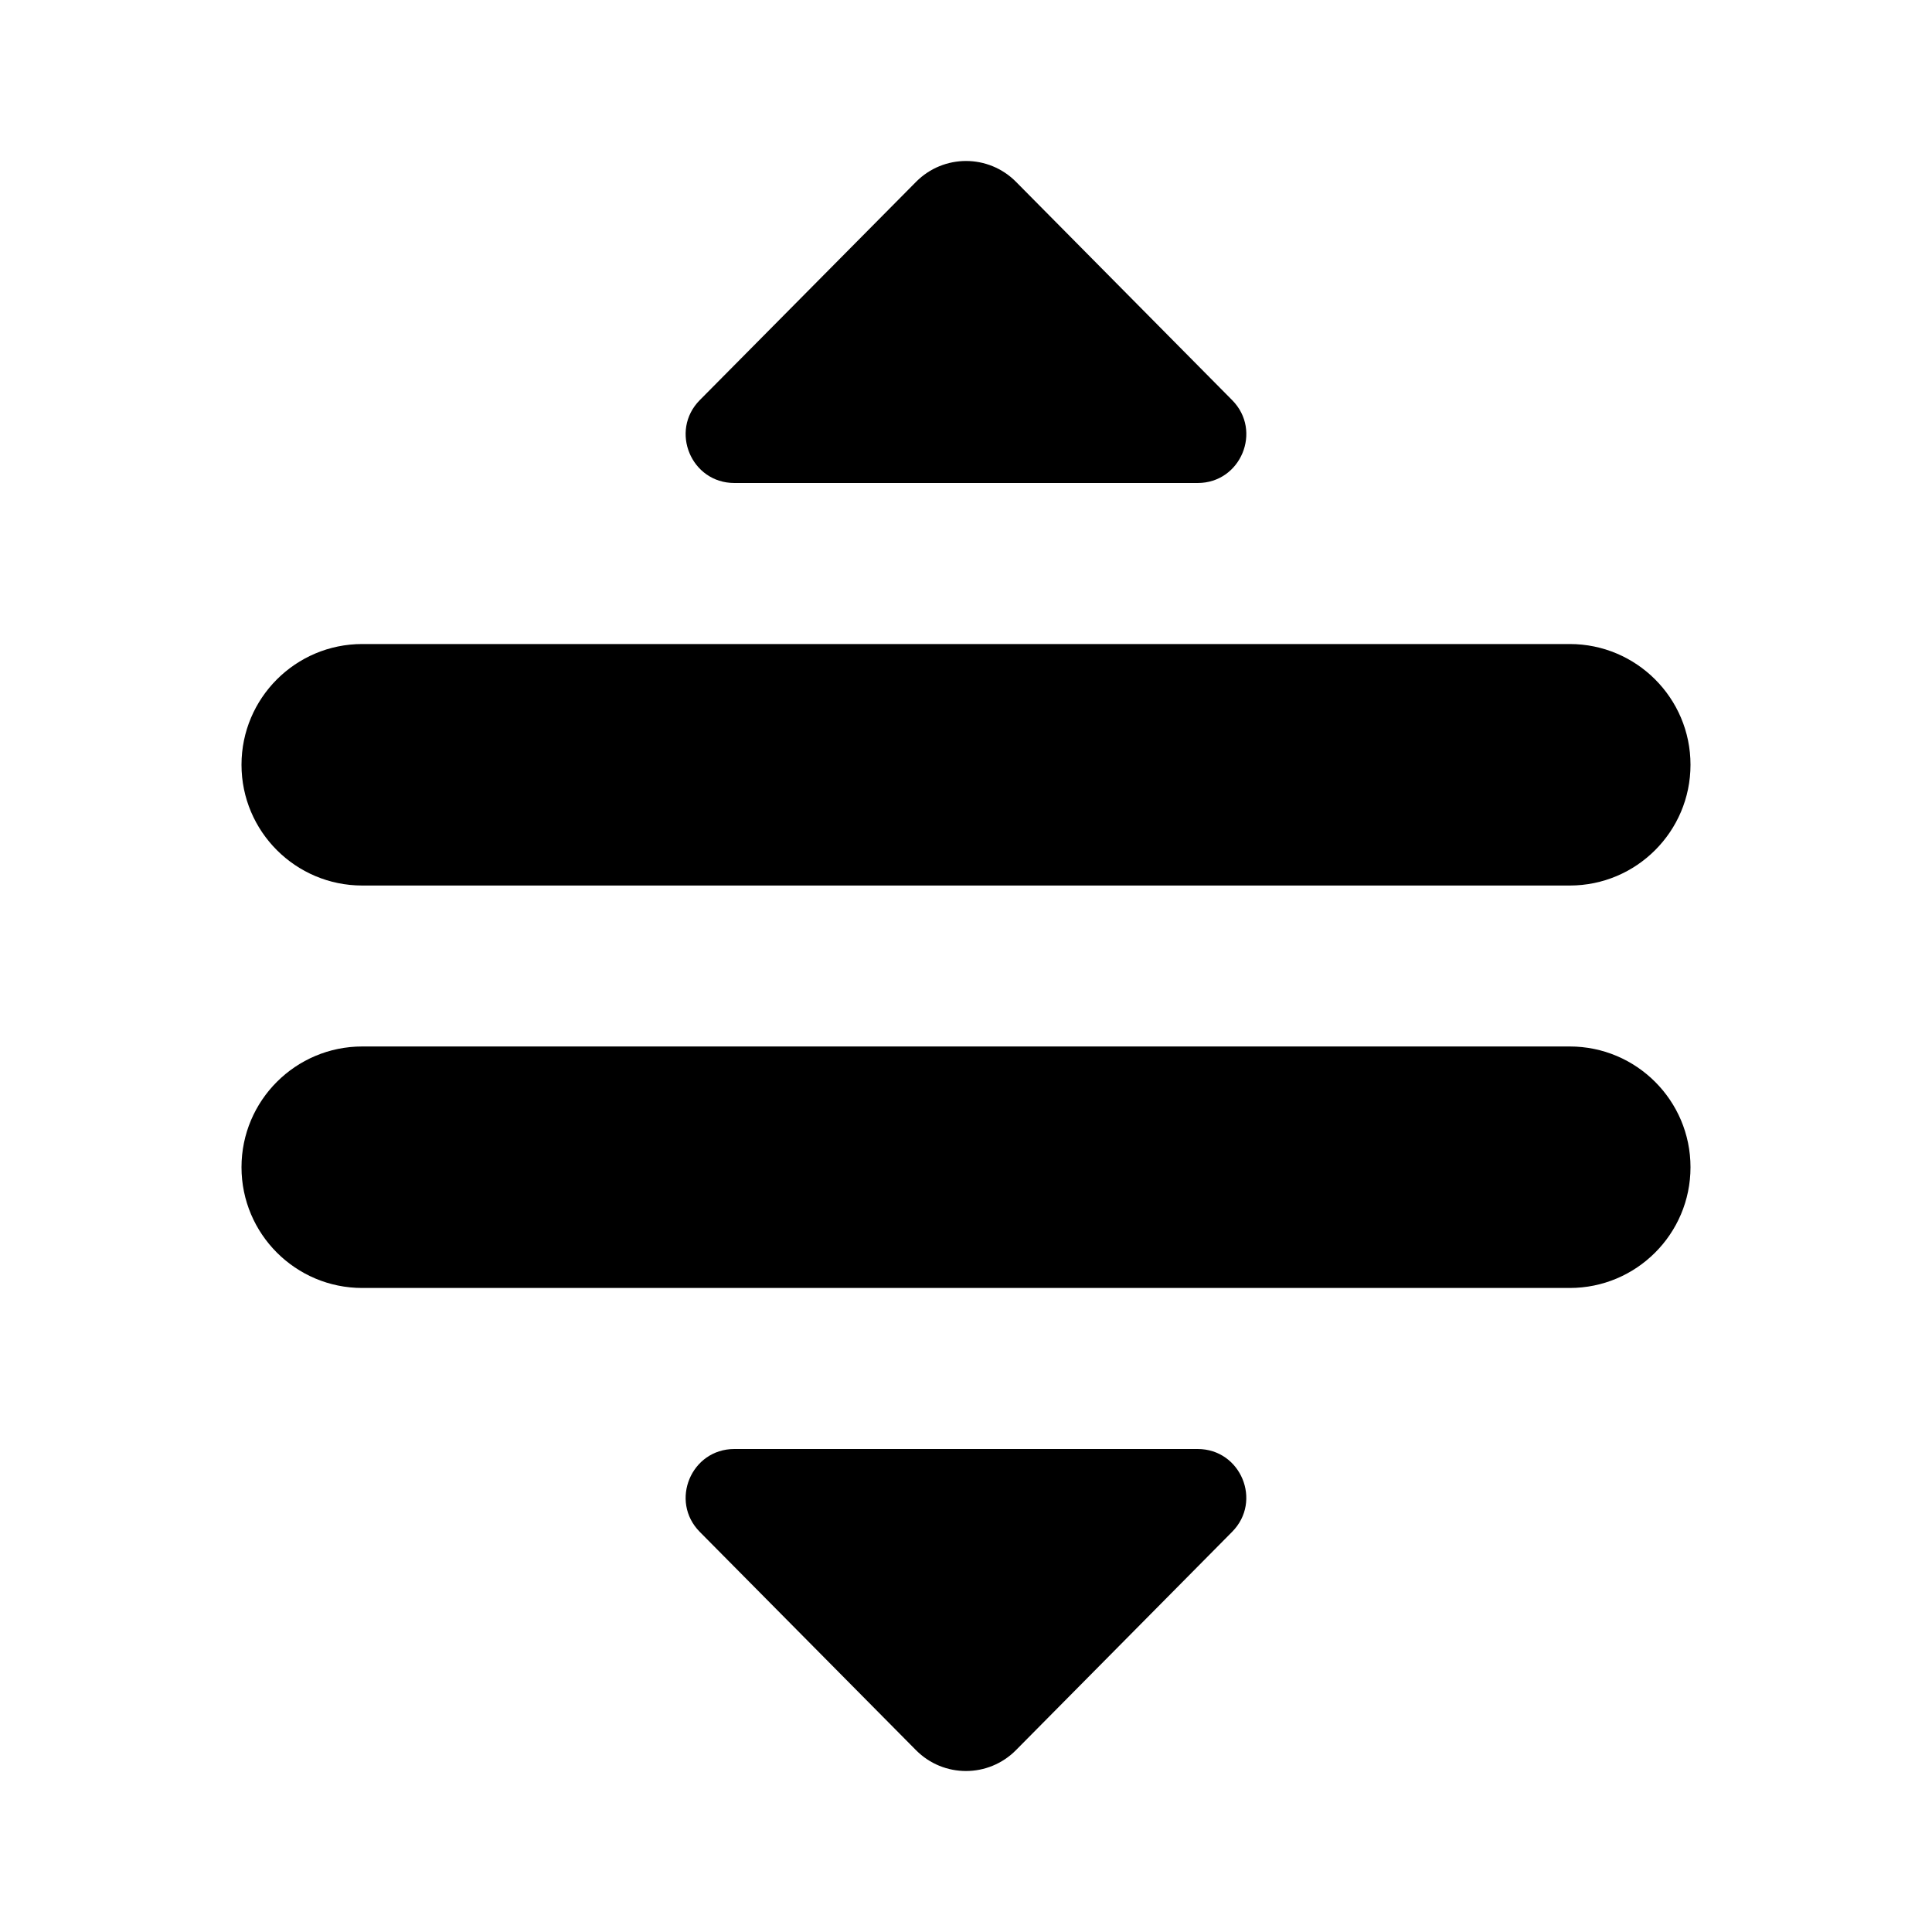 <svg width="26" height="26" viewBox="0 0 26 26" fill="none" xmlns="http://www.w3.org/2000/svg">
<path d="M16.582 5.385L13.673 2.447C13.302 2.073 12.699 2.073 12.328 2.447L9.417 5.385C9.009 5.798 9.301 6.5 9.883 6.5H16.118C16.698 6.5 16.991 5.798 16.582 5.385Z" fill="CurrentColor"/>
<path d="M9.417 20.615L12.327 23.553C12.698 23.927 13.301 23.927 13.672 23.553L16.581 20.615C16.991 20.202 16.698 19.5 16.117 19.5H9.883C9.301 19.5 9.009 20.202 9.417 20.615Z" fill="CurrentColor"/>
<path d="M21.125 14.083H4.875C3.978 14.083 3.25 14.811 3.25 15.708C3.25 16.605 3.978 17.333 4.875 17.333H21.125C22.022 17.333 22.75 16.605 22.75 15.708C22.75 14.811 22.022 14.083 21.125 14.083Z" fill="CurrentColor"/>
<path d="M21.125 8.667H4.875C3.978 8.667 3.25 9.395 3.25 10.292C3.25 11.189 3.978 11.917 4.875 11.917H21.125C22.022 11.917 22.75 11.189 22.75 10.292C22.75 9.395 22.022 8.667 21.125 8.667Z" fill="CurrentColor"/>
</svg>
